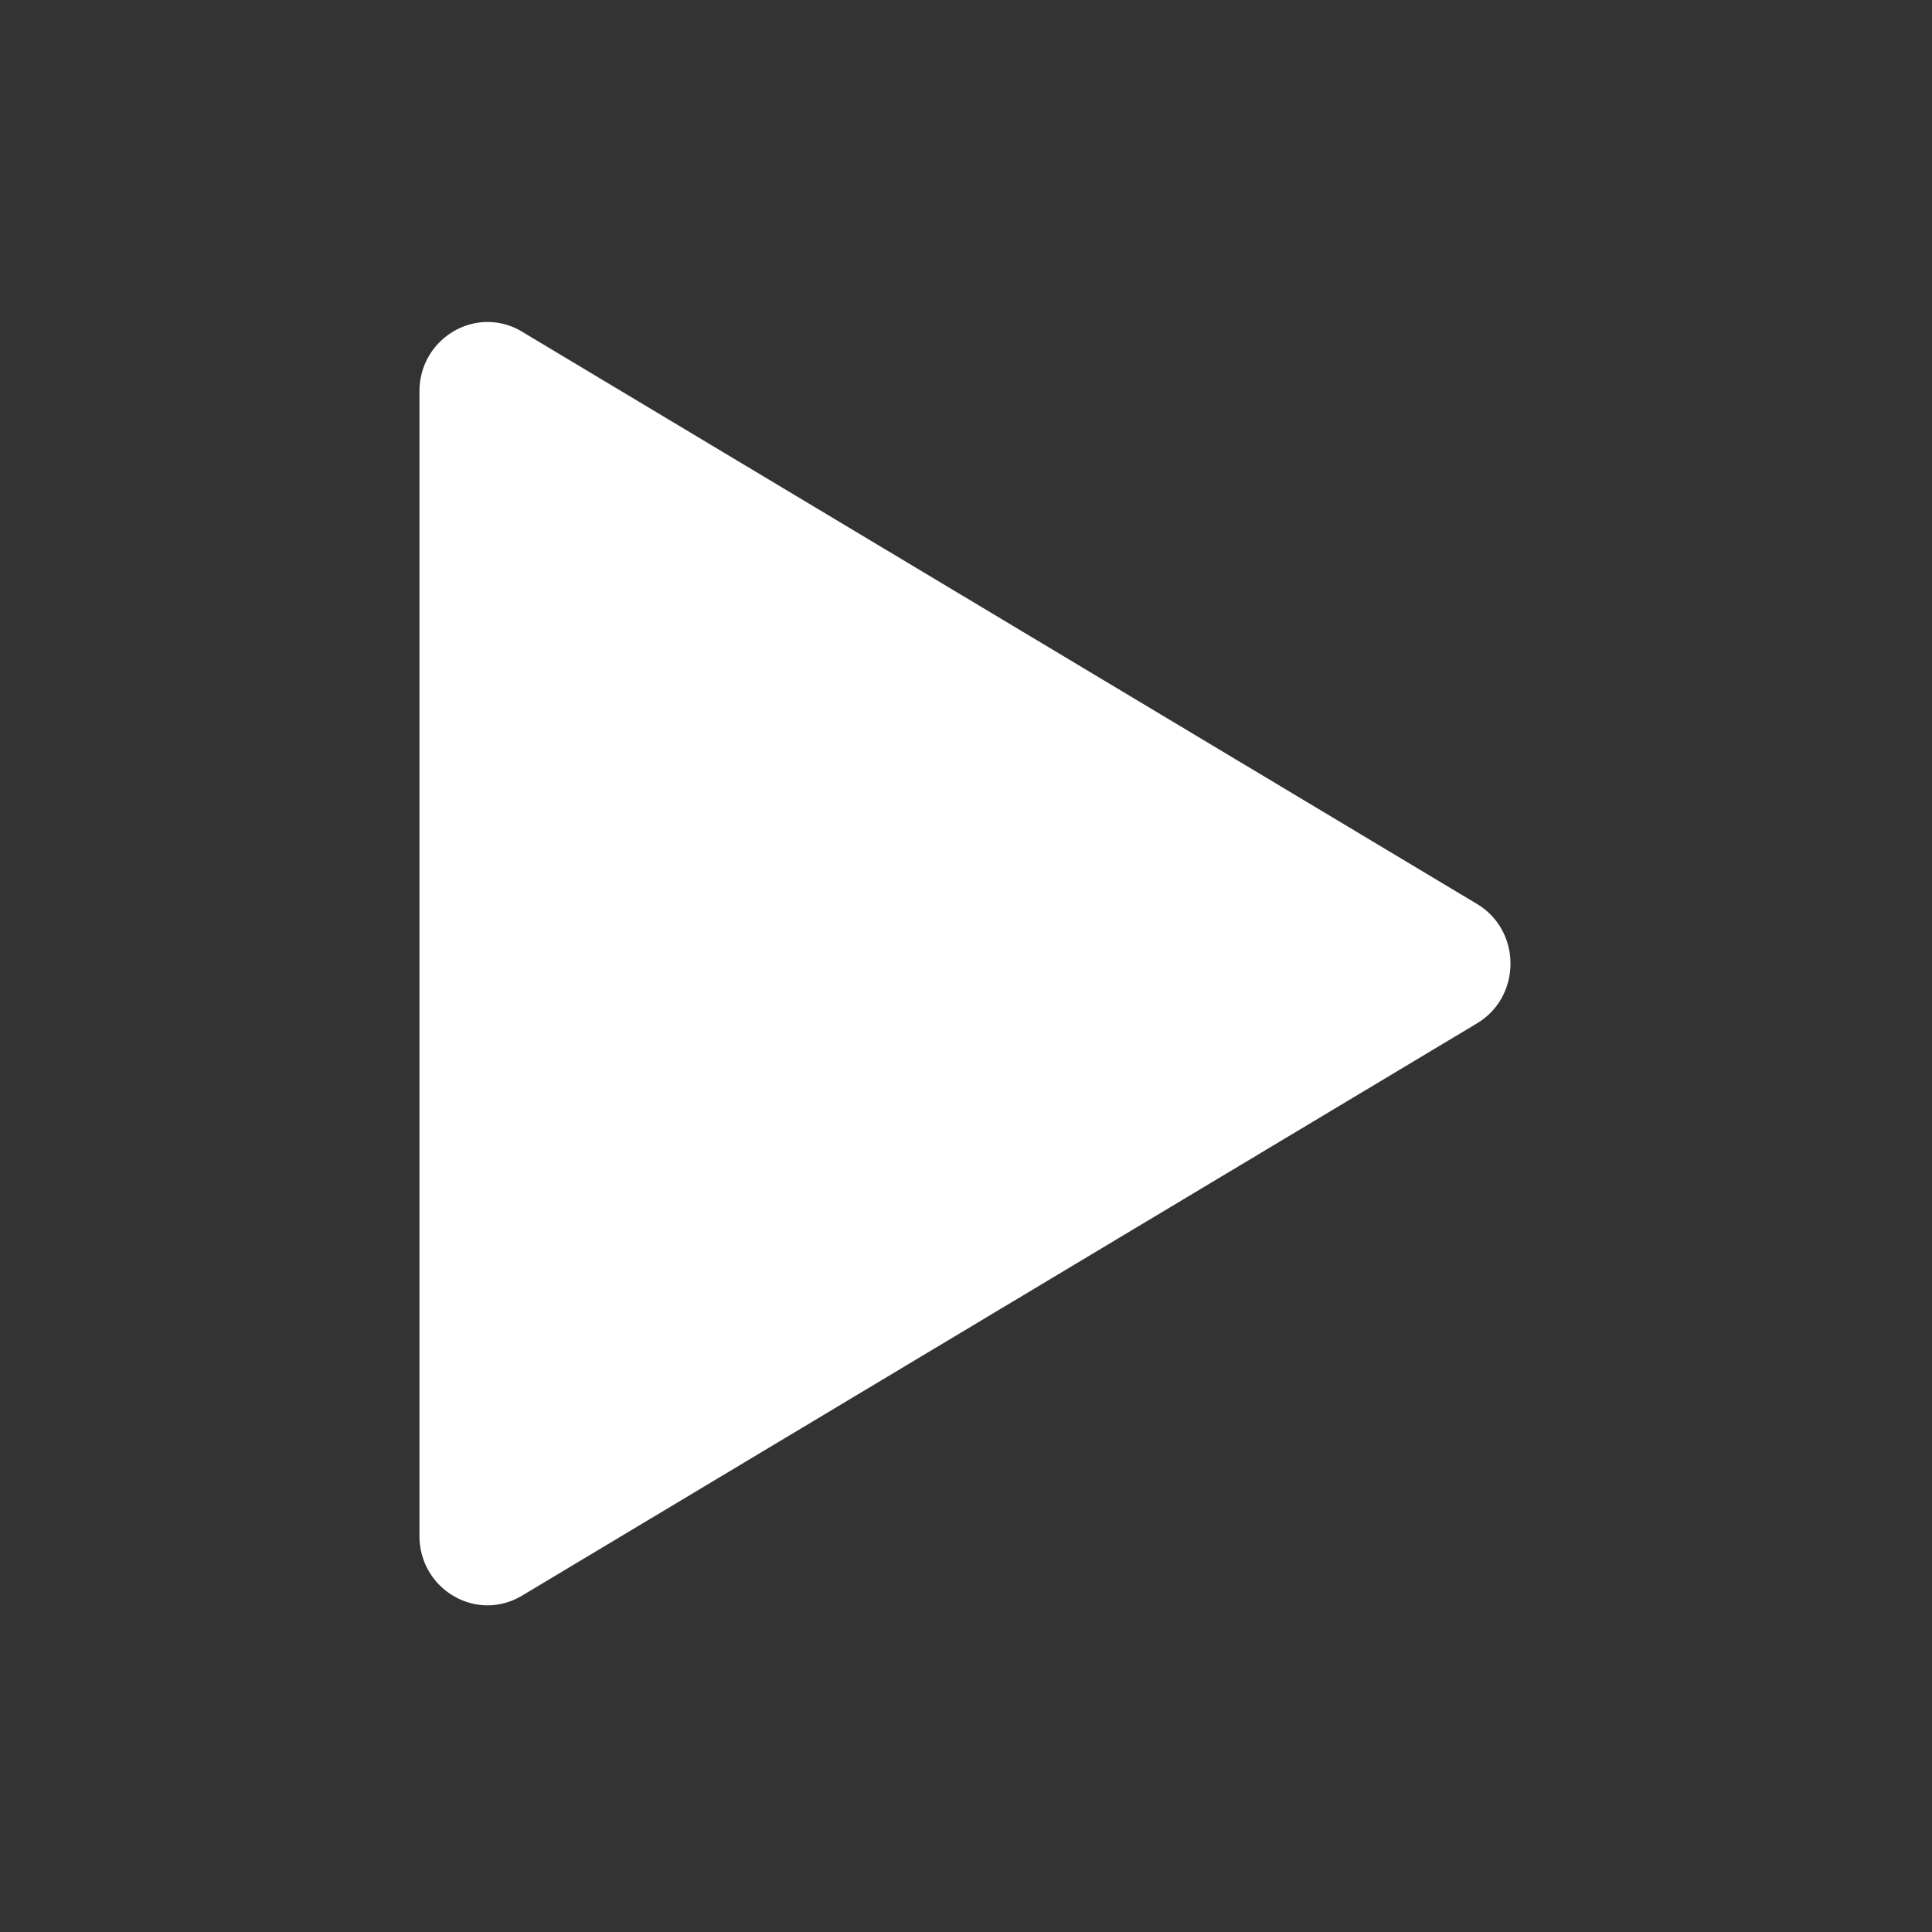 <svg width="36" height="36" viewBox="0 0 36 36" xmlns="http://www.w3.org/2000/svg"><rect x="0" y="0" width="36" height="36" fill="#333333" stroke="none"/><title>Slice 1 Copy 3</title><path d="M9.086 6c-.662 0-1.27.54-1.27 1.294v21.324c0 .755.608 1.295 1.27 1.295.214 0 .434-.057.641-.18L27.52 19.07c.834-.5.834-1.728 0-2.227L9.727 6.18a1.238 1.238 0 0 0-.64-.18" fill="#fff" fill-rule="evenodd"/></svg>